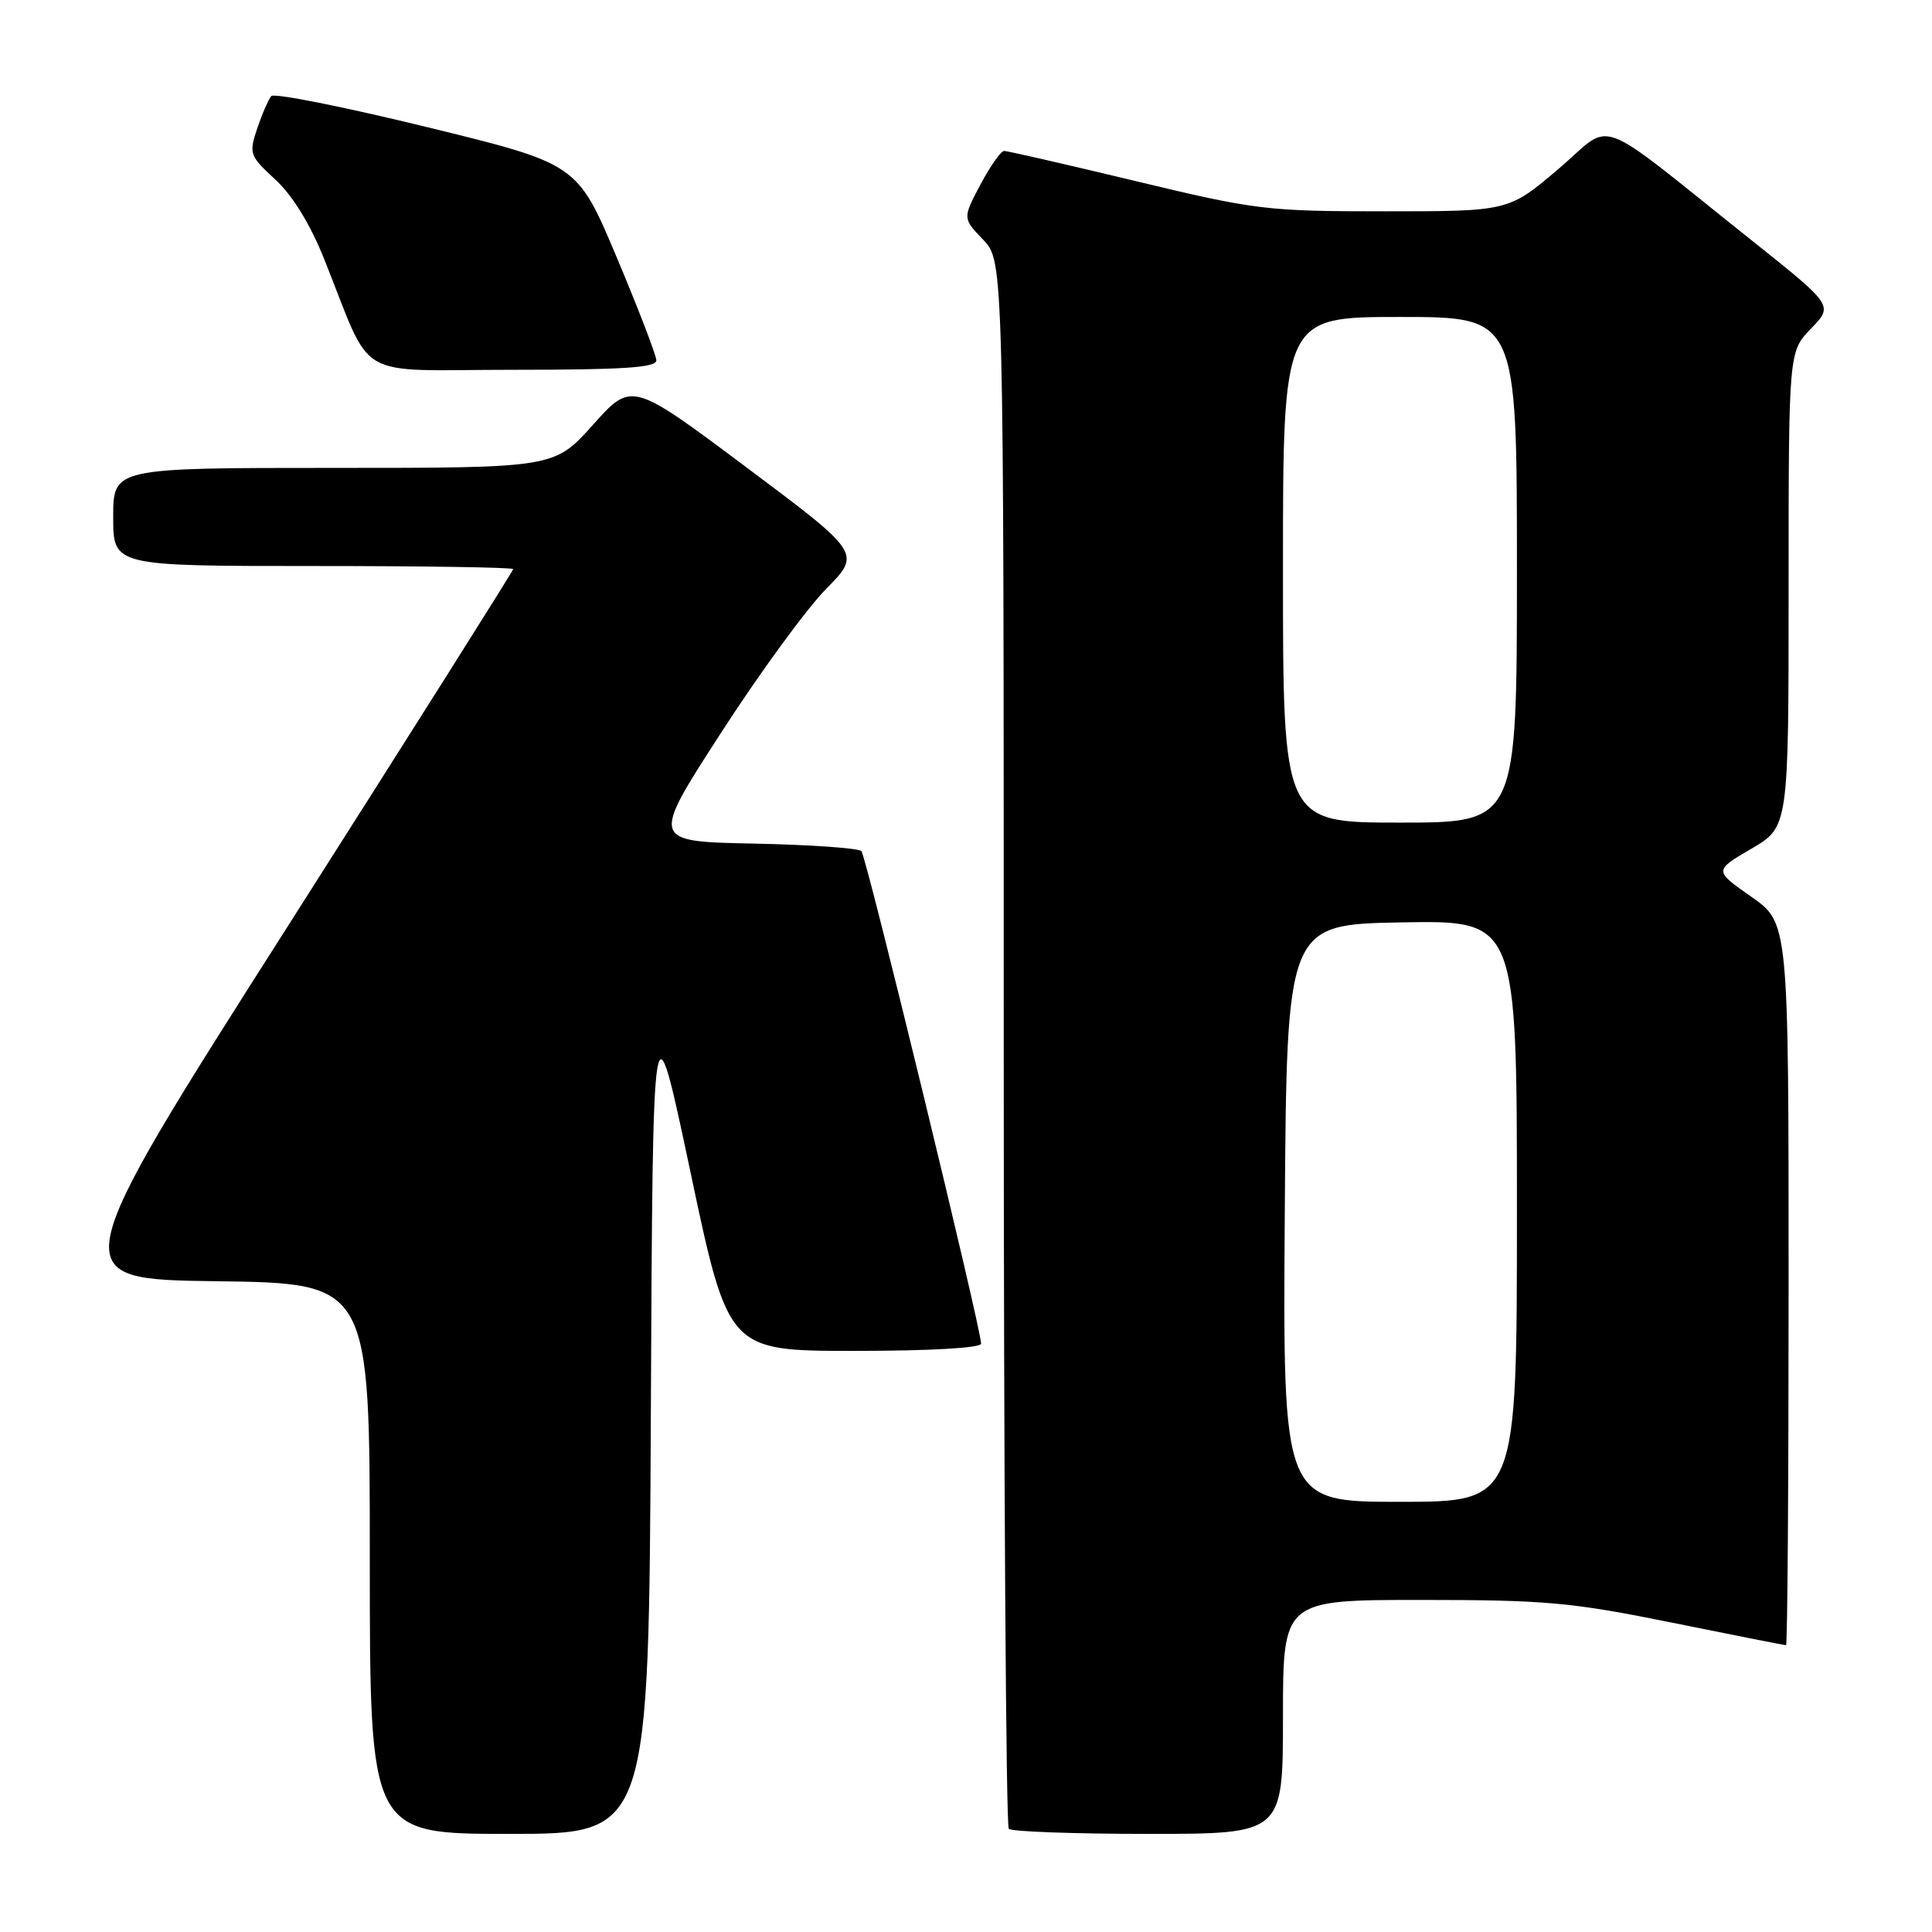 <?xml version="1.0" encoding="UTF-8" standalone="no"?>
<!DOCTYPE svg PUBLIC "-//W3C//DTD SVG 1.1//EN" "http://www.w3.org/Graphics/SVG/1.1/DTD/svg11.dtd" >
<svg xmlns="http://www.w3.org/2000/svg" xmlns:xlink="http://www.w3.org/1999/xlink" version="1.1" viewBox="0 0 256 256">
 <g >
 <path fill="currentColor"
d=" M 86.24 187.35 C 86.50 131.70 86.50 131.70 91.50 155.35 C 96.50 179.00 96.50 179.00 113.25 179.00 C 123.28 179.00 130.00 178.61 130.00 178.04 C 130.00 176.04 114.80 113.47 114.14 112.78 C 113.77 112.38 107.33 111.93 99.85 111.78 C 86.23 111.50 86.23 111.50 95.51 97.15 C 100.60 89.25 106.88 80.66 109.45 78.05 C 114.12 73.31 114.12 73.31 98.91 61.93 C 83.70 50.55 83.70 50.55 78.58 56.28 C 73.46 62.00 73.46 62.00 44.23 62.00 C 15.00 62.00 15.00 62.00 15.00 68.50 C 15.00 75.00 15.00 75.00 41.50 75.00 C 56.08 75.00 68.00 75.18 68.00 75.41 C 68.00 75.63 54.58 96.89 38.18 122.66 C 8.35 169.50 8.35 169.50 28.68 169.77 C 49.00 170.04 49.00 170.04 49.00 206.52 C 49.00 243.00 49.00 243.00 67.49 243.00 C 85.98 243.00 85.98 243.00 86.24 187.35 Z  M 170.00 227.50 C 170.00 212.00 170.00 212.00 188.34 212.00 C 204.77 212.00 208.24 212.31 221.50 215.00 C 229.65 216.65 236.47 218.00 236.66 218.00 C 236.85 218.00 237.00 196.46 237.00 170.14 C 237.00 122.28 237.00 122.28 232.05 118.82 C 227.11 115.36 227.11 115.36 232.05 112.47 C 237.00 109.58 237.00 109.58 237.00 78.09 C 237.00 46.60 237.00 46.60 239.97 43.54 C 242.93 40.48 242.93 40.48 232.28 31.99 C 210.67 14.77 214.01 16.01 206.49 22.40 C 199.89 28.00 199.89 28.00 183.52 28.00 C 167.87 28.00 166.43 27.83 150.50 24.00 C 141.34 21.80 133.49 20.00 133.06 20.00 C 132.63 20.00 131.21 22.01 129.91 24.46 C 127.55 28.92 127.55 28.92 130.27 31.76 C 133.00 34.61 133.00 34.61 133.00 138.14 C 133.00 195.08 133.30 241.97 133.67 242.33 C 134.03 242.70 142.36 243.00 152.17 243.00 C 170.00 243.00 170.00 243.00 170.00 227.50 Z  M 86.97 47.75 C 86.95 47.06 84.59 40.92 81.72 34.10 C 76.50 21.71 76.50 21.71 56.57 16.84 C 45.60 14.16 36.33 12.31 35.95 12.73 C 35.58 13.15 34.74 15.07 34.09 17.00 C 32.96 20.36 33.06 20.63 36.48 23.79 C 38.75 25.88 41.10 29.69 42.94 34.29 C 49.57 50.80 46.50 49.00 68.01 49.00 C 82.55 49.00 86.99 48.71 86.97 47.75 Z  M 170.24 160.75 C 170.50 122.50 170.50 122.50 185.75 122.22 C 201.00 121.95 201.00 121.95 201.00 160.47 C 201.00 199.00 201.00 199.00 185.49 199.00 C 169.98 199.00 169.98 199.00 170.24 160.75 Z  M 170.00 75.50 C 170.00 42.00 170.00 42.00 185.50 42.00 C 201.00 42.00 201.00 42.00 201.00 75.50 C 201.00 109.00 201.00 109.00 185.50 109.00 C 170.00 109.00 170.00 109.00 170.00 75.50 Z "/>
</g>
</svg>
